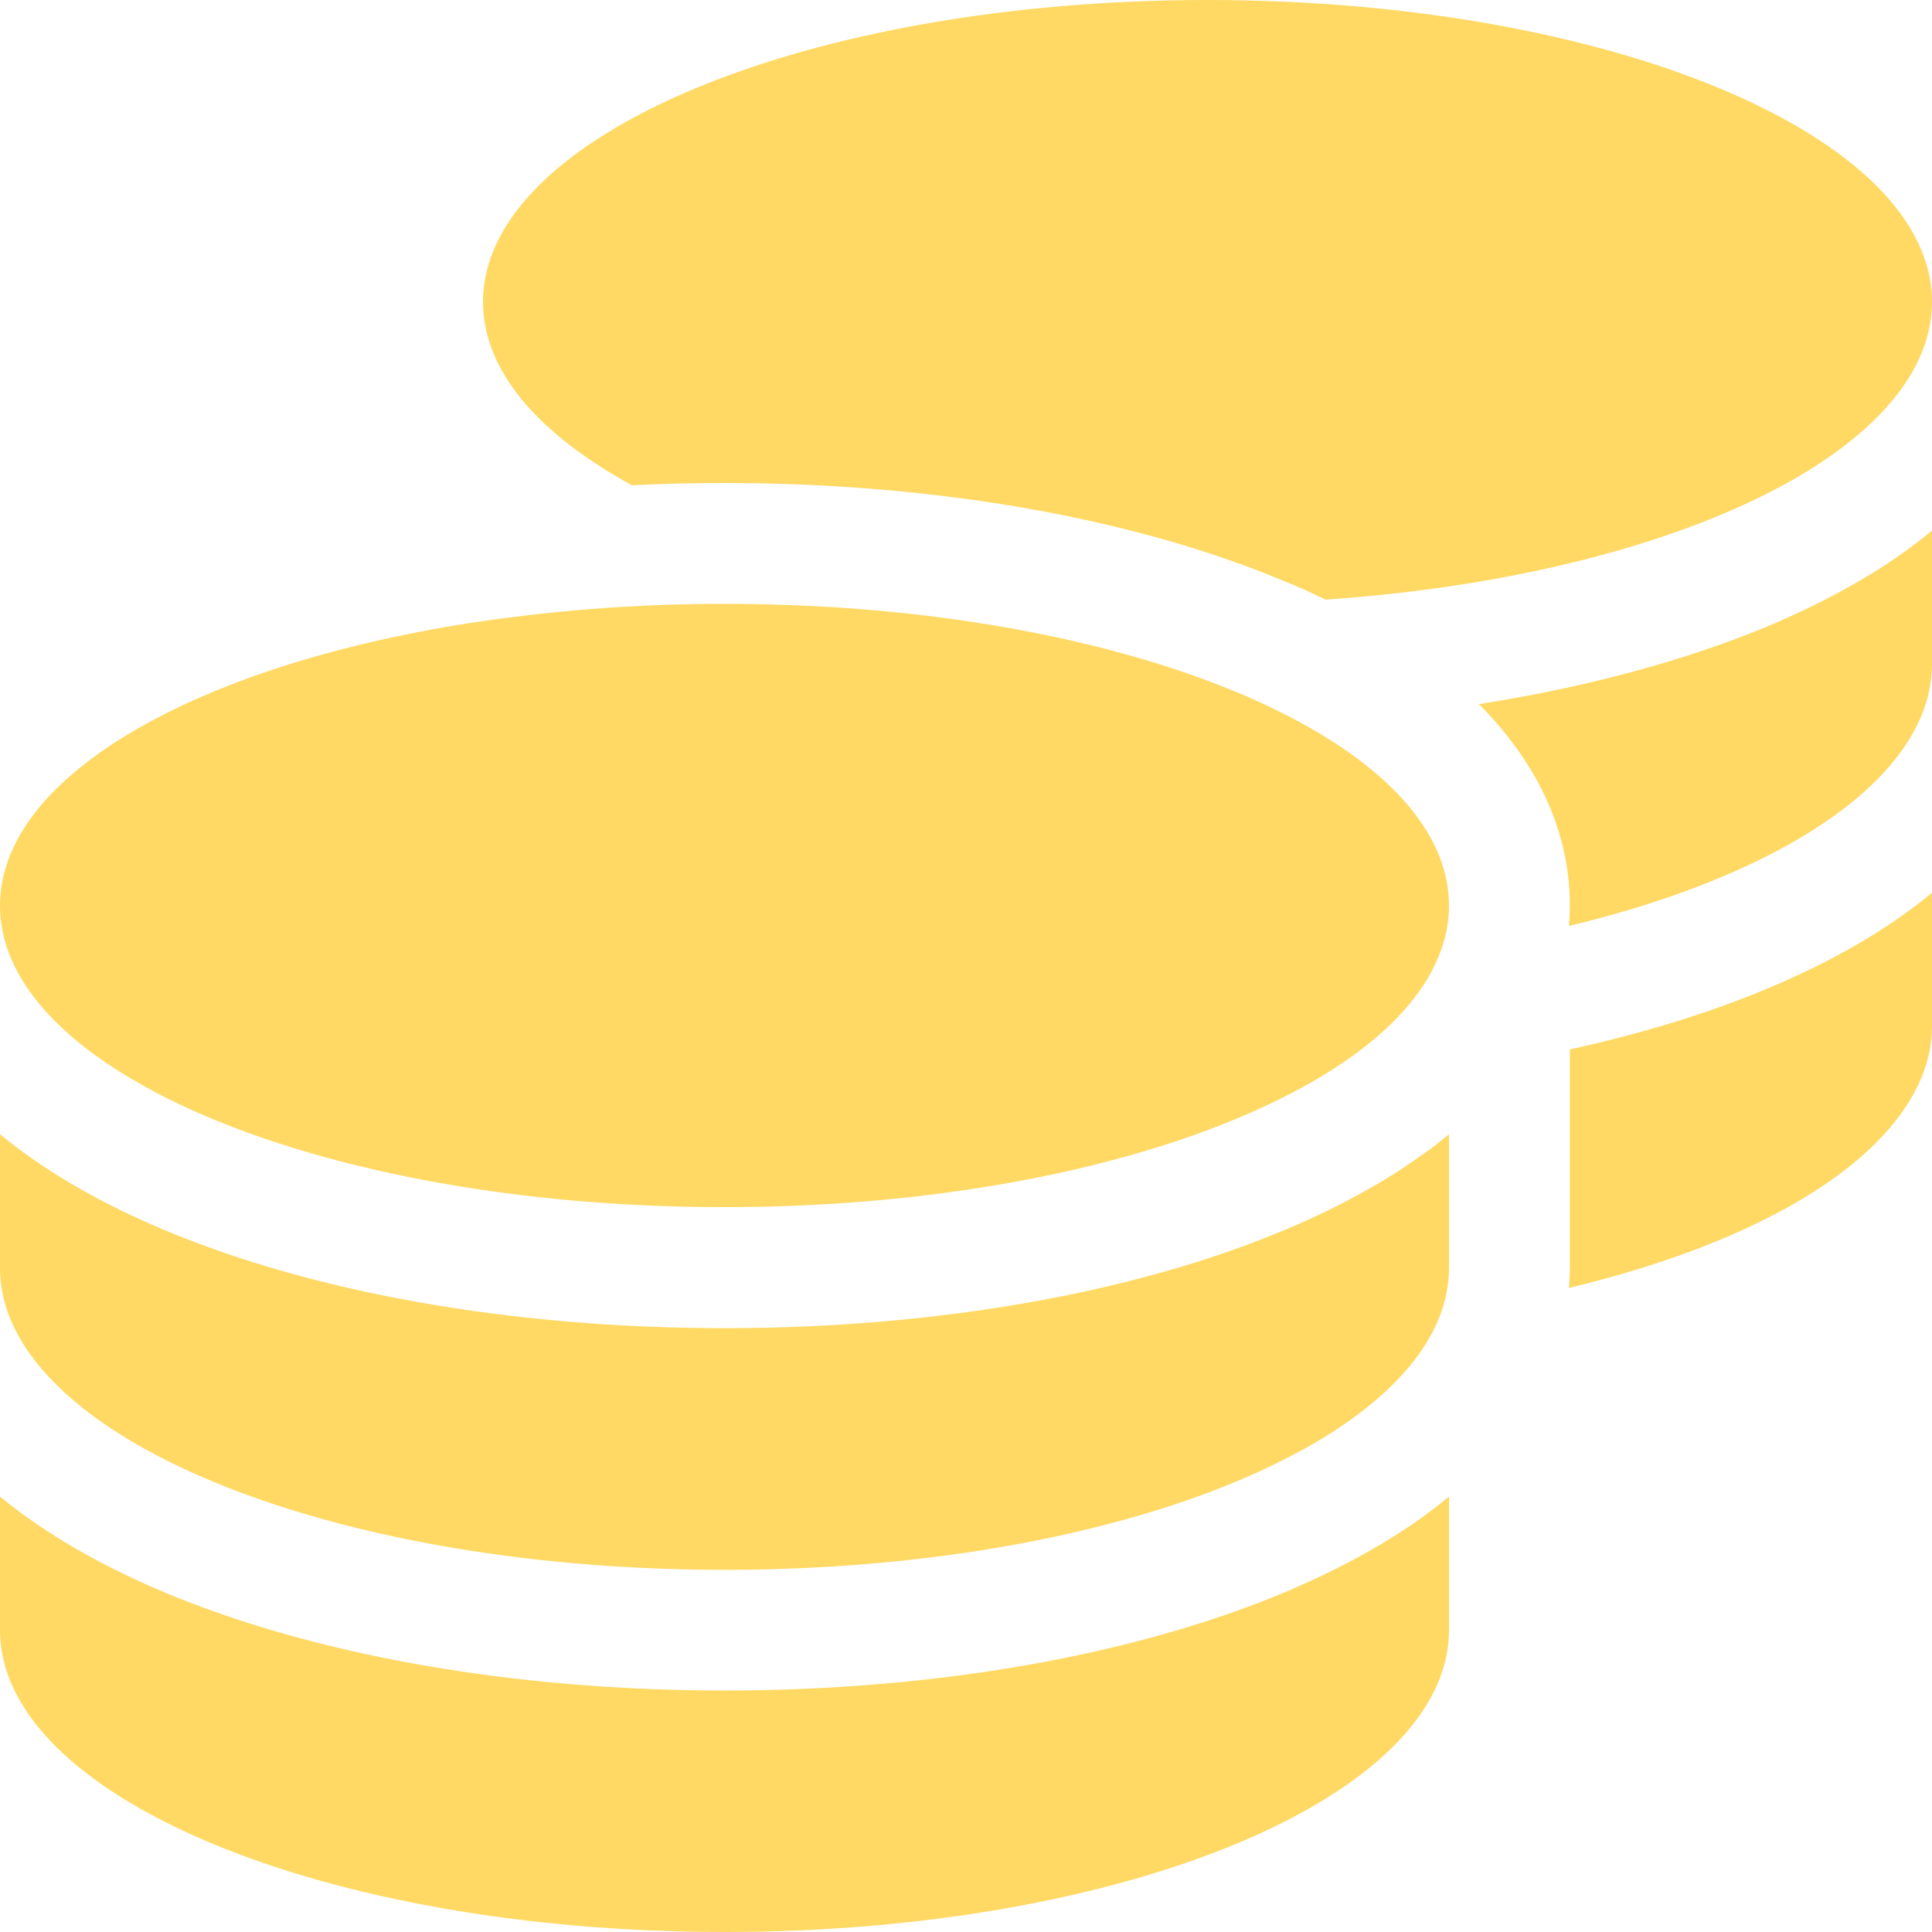 <svg width="11" height="11" viewBox="0 0 11 11" fill="none" xmlns="http://www.w3.org/2000/svg">
<path d="M11 1.719C11 2.105 10.693 2.462 10.175 2.75C9.55 3.096 8.617 3.341 7.547 3.414C7.468 3.375 7.388 3.339 7.305 3.306C6.458 2.952 5.332 2.75 4.125 2.75C3.947 2.75 3.773 2.754 3.599 2.763L3.575 2.75C3.057 2.462 2.75 2.105 2.75 1.719C2.75 0.769 4.598 0 6.875 0C9.152 0 11 0.769 11 1.719ZM3.453 3.461C3.672 3.446 3.897 3.438 4.125 3.438C5.461 3.438 6.647 3.702 7.401 4.112C7.934 4.402 8.25 4.763 8.25 5.156C8.25 5.242 8.235 5.326 8.205 5.408C8.106 5.691 7.84 5.951 7.453 6.17C7.451 6.172 7.446 6.172 7.444 6.175C7.438 6.179 7.431 6.181 7.425 6.185C6.673 6.602 5.474 6.873 4.125 6.873C2.845 6.873 1.699 6.63 0.941 6.248C0.9 6.228 0.862 6.207 0.823 6.185C0.307 5.9 0 5.543 0 5.156C0 4.409 1.147 3.771 2.75 3.536C2.976 3.504 3.21 3.478 3.453 3.461ZM8.938 5.156C8.938 4.686 8.71 4.299 8.42 4.009C9.028 3.914 9.584 3.764 10.057 3.569C10.407 3.422 10.734 3.242 11 3.021V3.781C11 4.196 10.646 4.578 10.059 4.875C9.745 5.034 9.363 5.169 8.933 5.272C8.935 5.234 8.938 5.197 8.938 5.158V5.156ZM8.25 7.219C8.25 7.605 7.943 7.962 7.425 8.25C7.386 8.271 7.348 8.291 7.307 8.312C6.551 8.695 5.405 8.938 4.125 8.938C2.776 8.938 1.577 8.667 0.825 8.25C0.307 7.962 0 7.605 0 7.219V6.458C0.269 6.679 0.593 6.86 0.943 7.006C1.792 7.361 2.918 7.562 4.125 7.562C5.332 7.562 6.458 7.361 7.307 7.006C7.474 6.937 7.636 6.858 7.788 6.772C7.919 6.699 8.042 6.617 8.158 6.531C8.19 6.508 8.22 6.482 8.25 6.458V6.531V6.654V7.219ZM8.938 7.219V6.531V5.975C9.346 5.885 9.722 5.771 10.057 5.631C10.407 5.485 10.734 5.304 11 5.083V5.844C11 6.069 10.893 6.295 10.68 6.508C10.33 6.858 9.713 7.146 8.933 7.333C8.935 7.296 8.938 7.257 8.938 7.219ZM4.125 9.625C5.332 9.625 6.458 9.423 7.307 9.069C7.657 8.922 7.984 8.742 8.25 8.521V9.281C8.25 10.231 6.402 11 4.125 11C1.848 11 0 10.231 0 9.281V8.521C0.269 8.742 0.593 8.922 0.943 9.069C1.792 9.423 2.918 9.625 4.125 9.625Z" fill="#FFD964"/>
</svg>
